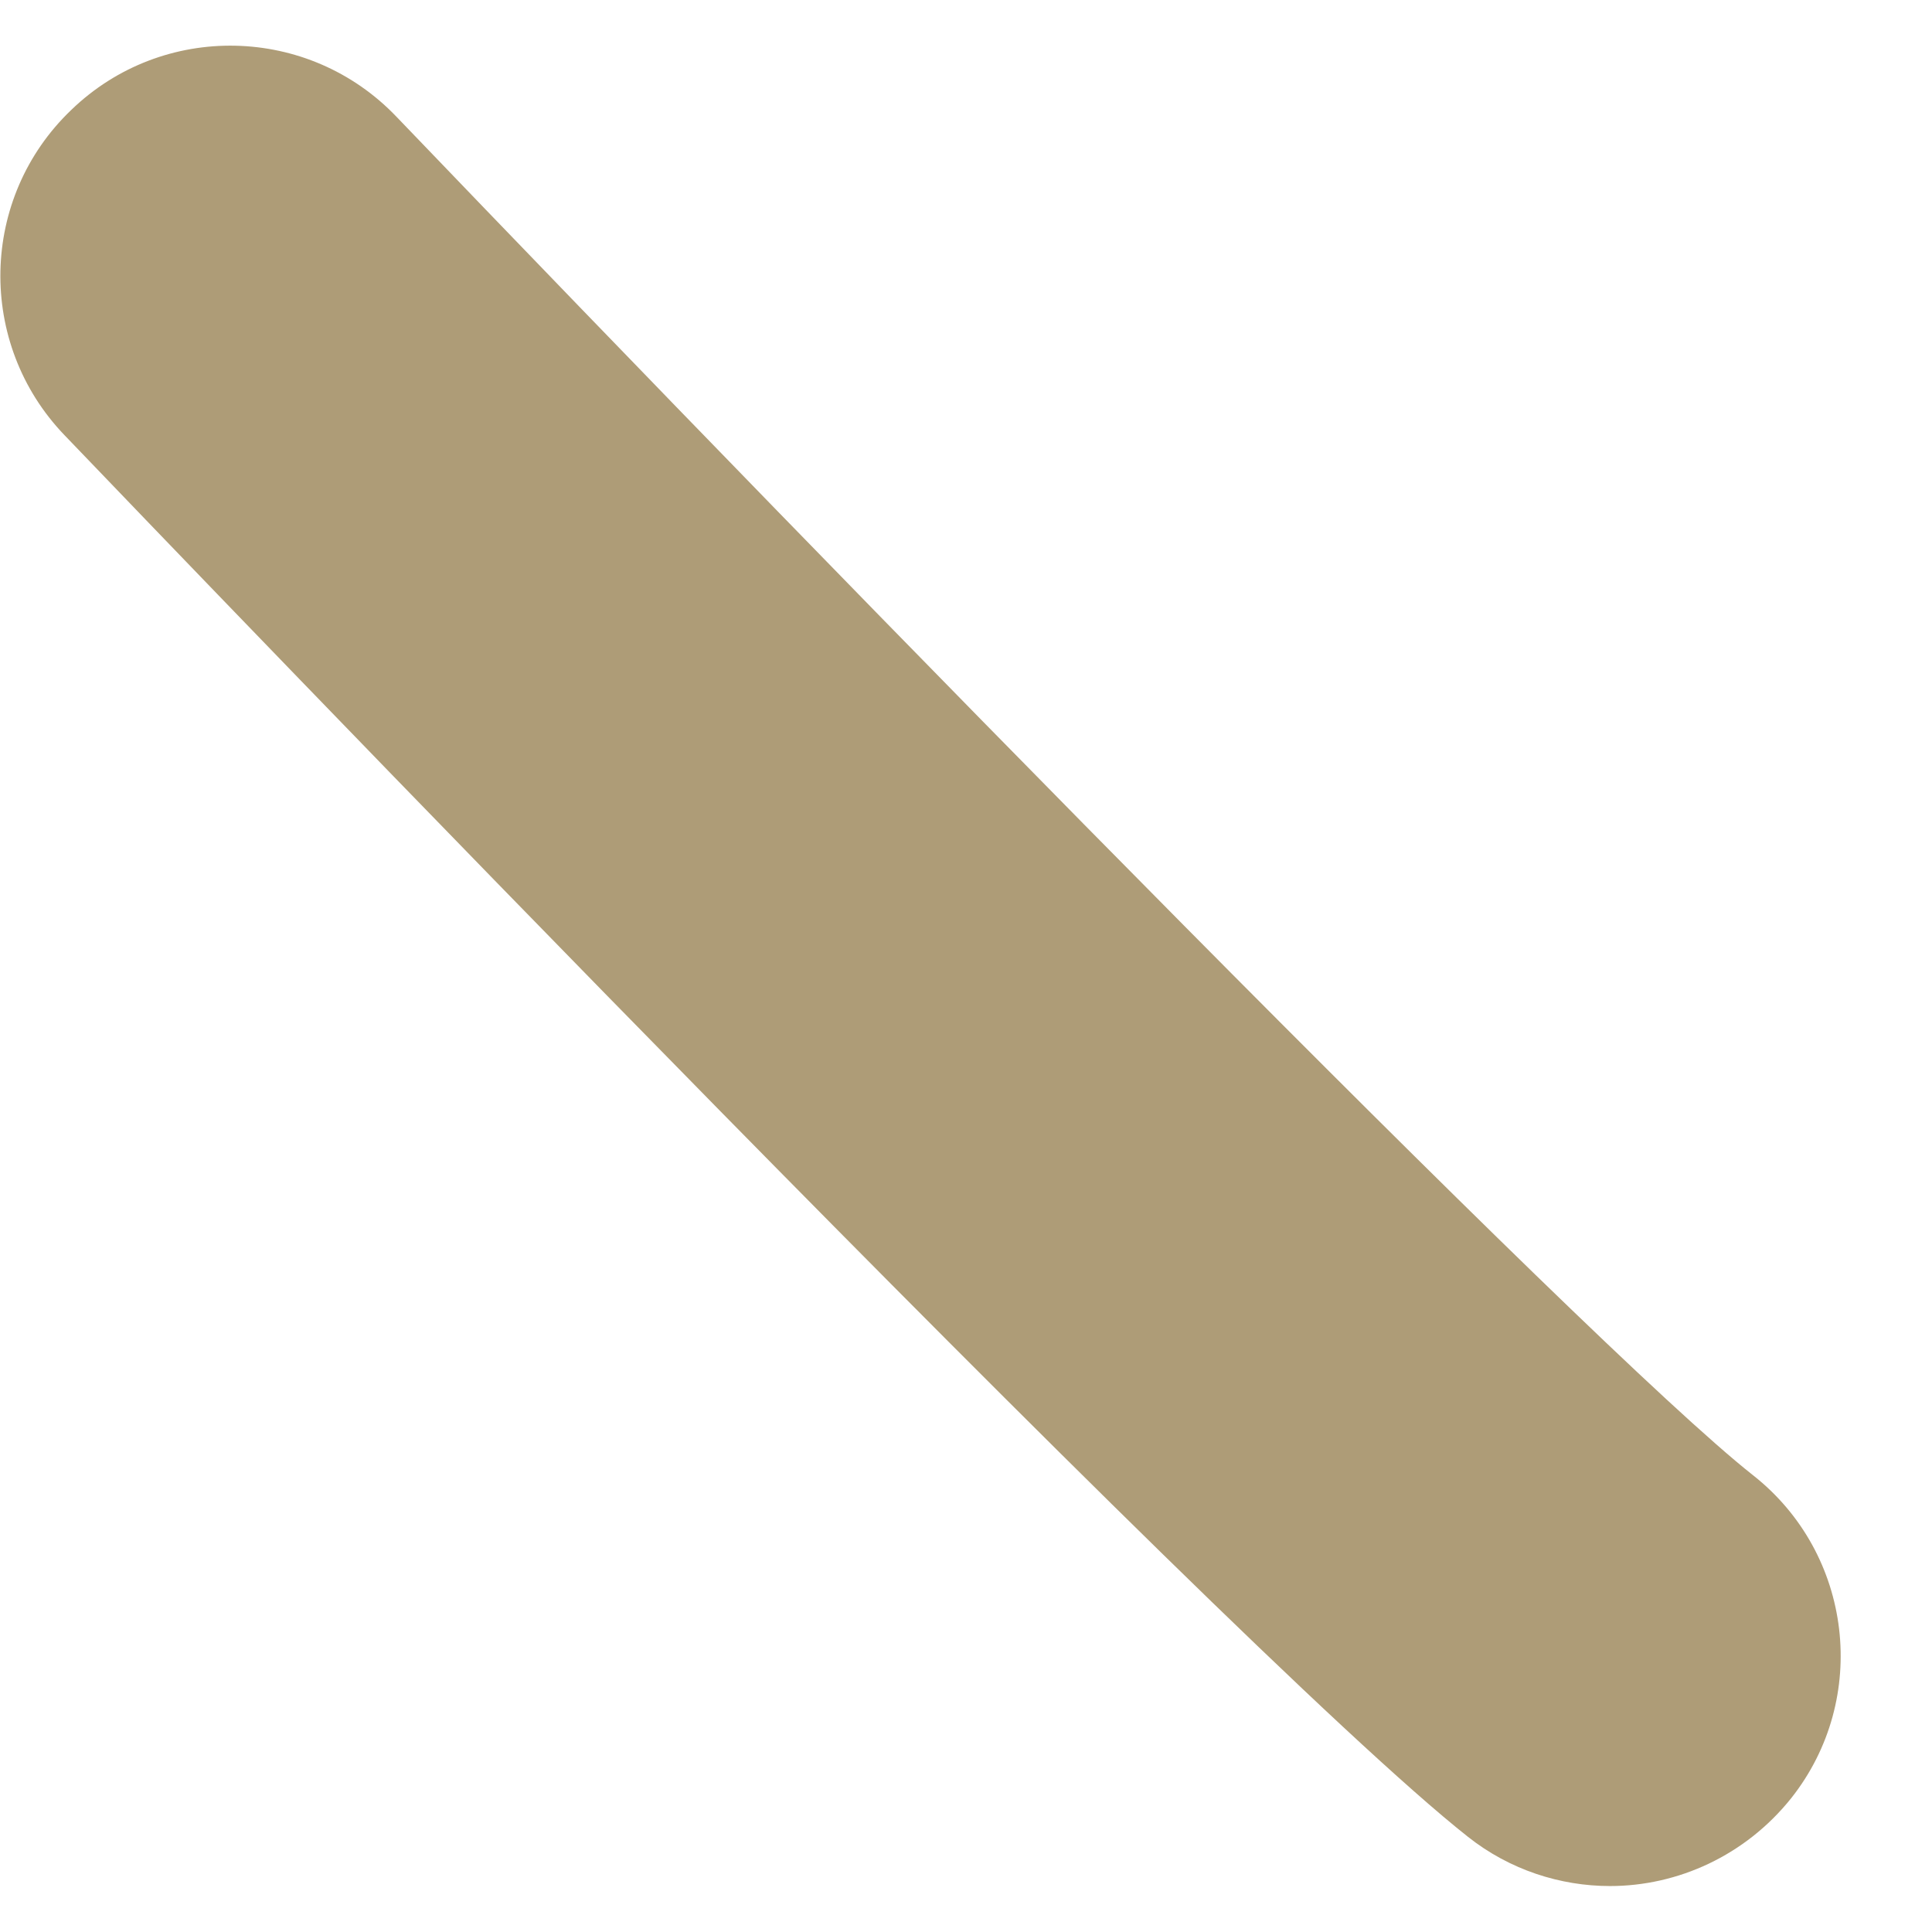 <?xml version="1.0" encoding="UTF-8" standalone="no"?><svg width='14' height='14' viewBox='0 0 14 14' fill='none' xmlns='http://www.w3.org/2000/svg'>
<path d='M12.703 10.69C11.51 9.75 6.173 4.286 2.873 0.846C2.237 0.18 1.18 0.156 0.517 0.796C-0.15 1.433 -0.17 2.49 0.467 3.153C1.323 4.046 8.88 11.923 10.637 13.31C10.94 13.55 11.307 13.667 11.667 13.667C12.157 13.667 12.647 13.447 12.98 13.03C13.55 12.31 13.427 11.26 12.703 10.69Z' fill='#AE9C77'/>
</svg>
